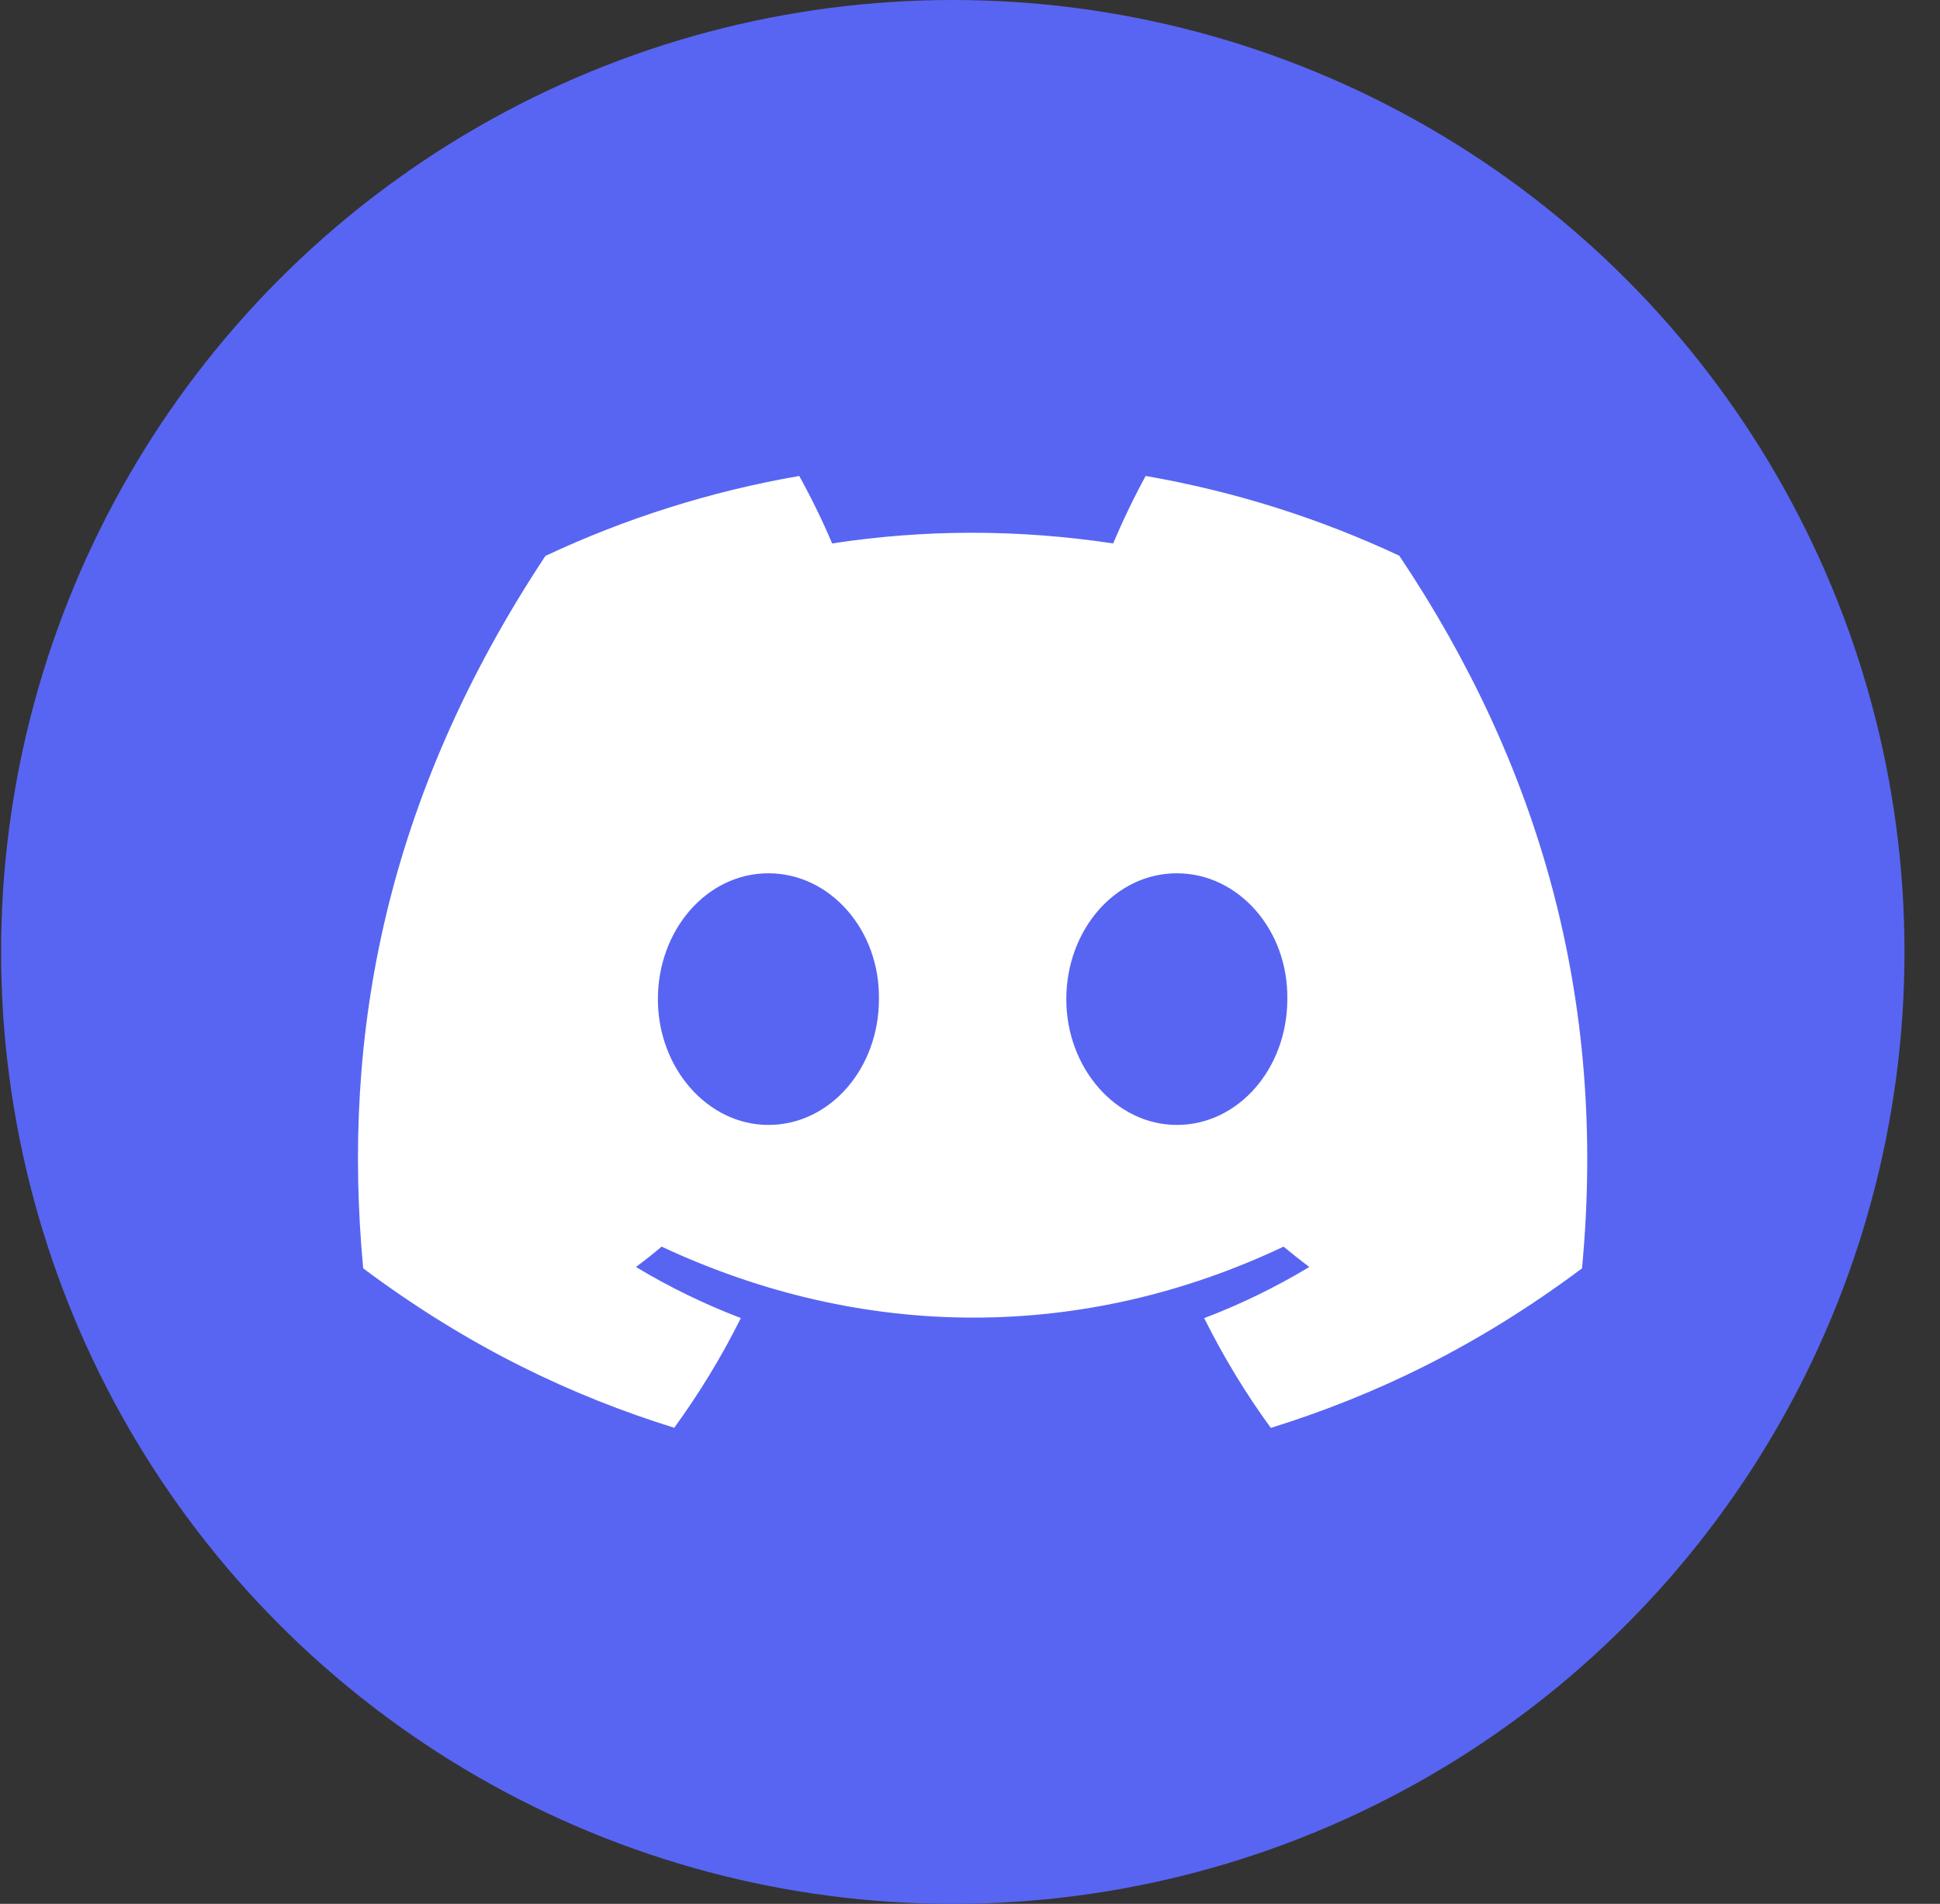 <svg width="53" height="52" viewBox="0 0 53 52" fill="none" xmlns="http://www.w3.org/2000/svg">
<rect x="0" y="0" width="53" height="52" fill="#333333" stroke="none"/>
<circle cx="26.03" cy="26" r="26" fill="#5865F2"/>
<path d="M38.228 15.178C36.054 14.16 33.73 13.421 31.299 13C31.001 13.54 30.652 14.265 30.412 14.843C27.829 14.454 25.269 14.454 22.733 14.843C22.493 14.265 22.136 13.54 21.835 13C19.402 13.421 17.075 14.163 14.901 15.183C10.517 21.81 9.328 28.272 9.922 34.642C12.831 36.814 15.649 38.134 18.42 38.997C19.104 38.056 19.714 37.055 20.24 36C19.239 35.619 18.28 35.15 17.374 34.605C17.614 34.426 17.849 34.24 18.076 34.049C23.602 36.634 29.606 36.634 35.066 34.049C35.296 34.24 35.531 34.426 35.769 34.605C34.86 35.152 33.899 35.622 32.898 36.002C33.423 37.055 34.031 38.058 34.718 39C37.491 38.137 40.312 36.817 43.22 34.642C43.918 27.257 42.029 20.855 38.228 15.178ZM20.992 30.725C19.334 30.725 17.973 29.176 17.973 27.29C17.973 25.404 19.305 23.852 20.992 23.852C22.68 23.852 24.041 25.401 24.012 27.29C24.014 29.176 22.68 30.725 20.992 30.725ZM32.15 30.725C30.491 30.725 29.131 29.176 29.131 27.29C29.131 25.404 30.462 23.852 32.15 23.852C33.838 23.852 35.198 25.401 35.169 27.29C35.169 29.176 33.838 30.725 32.15 30.725Z" fill="white"/>
</svg>
